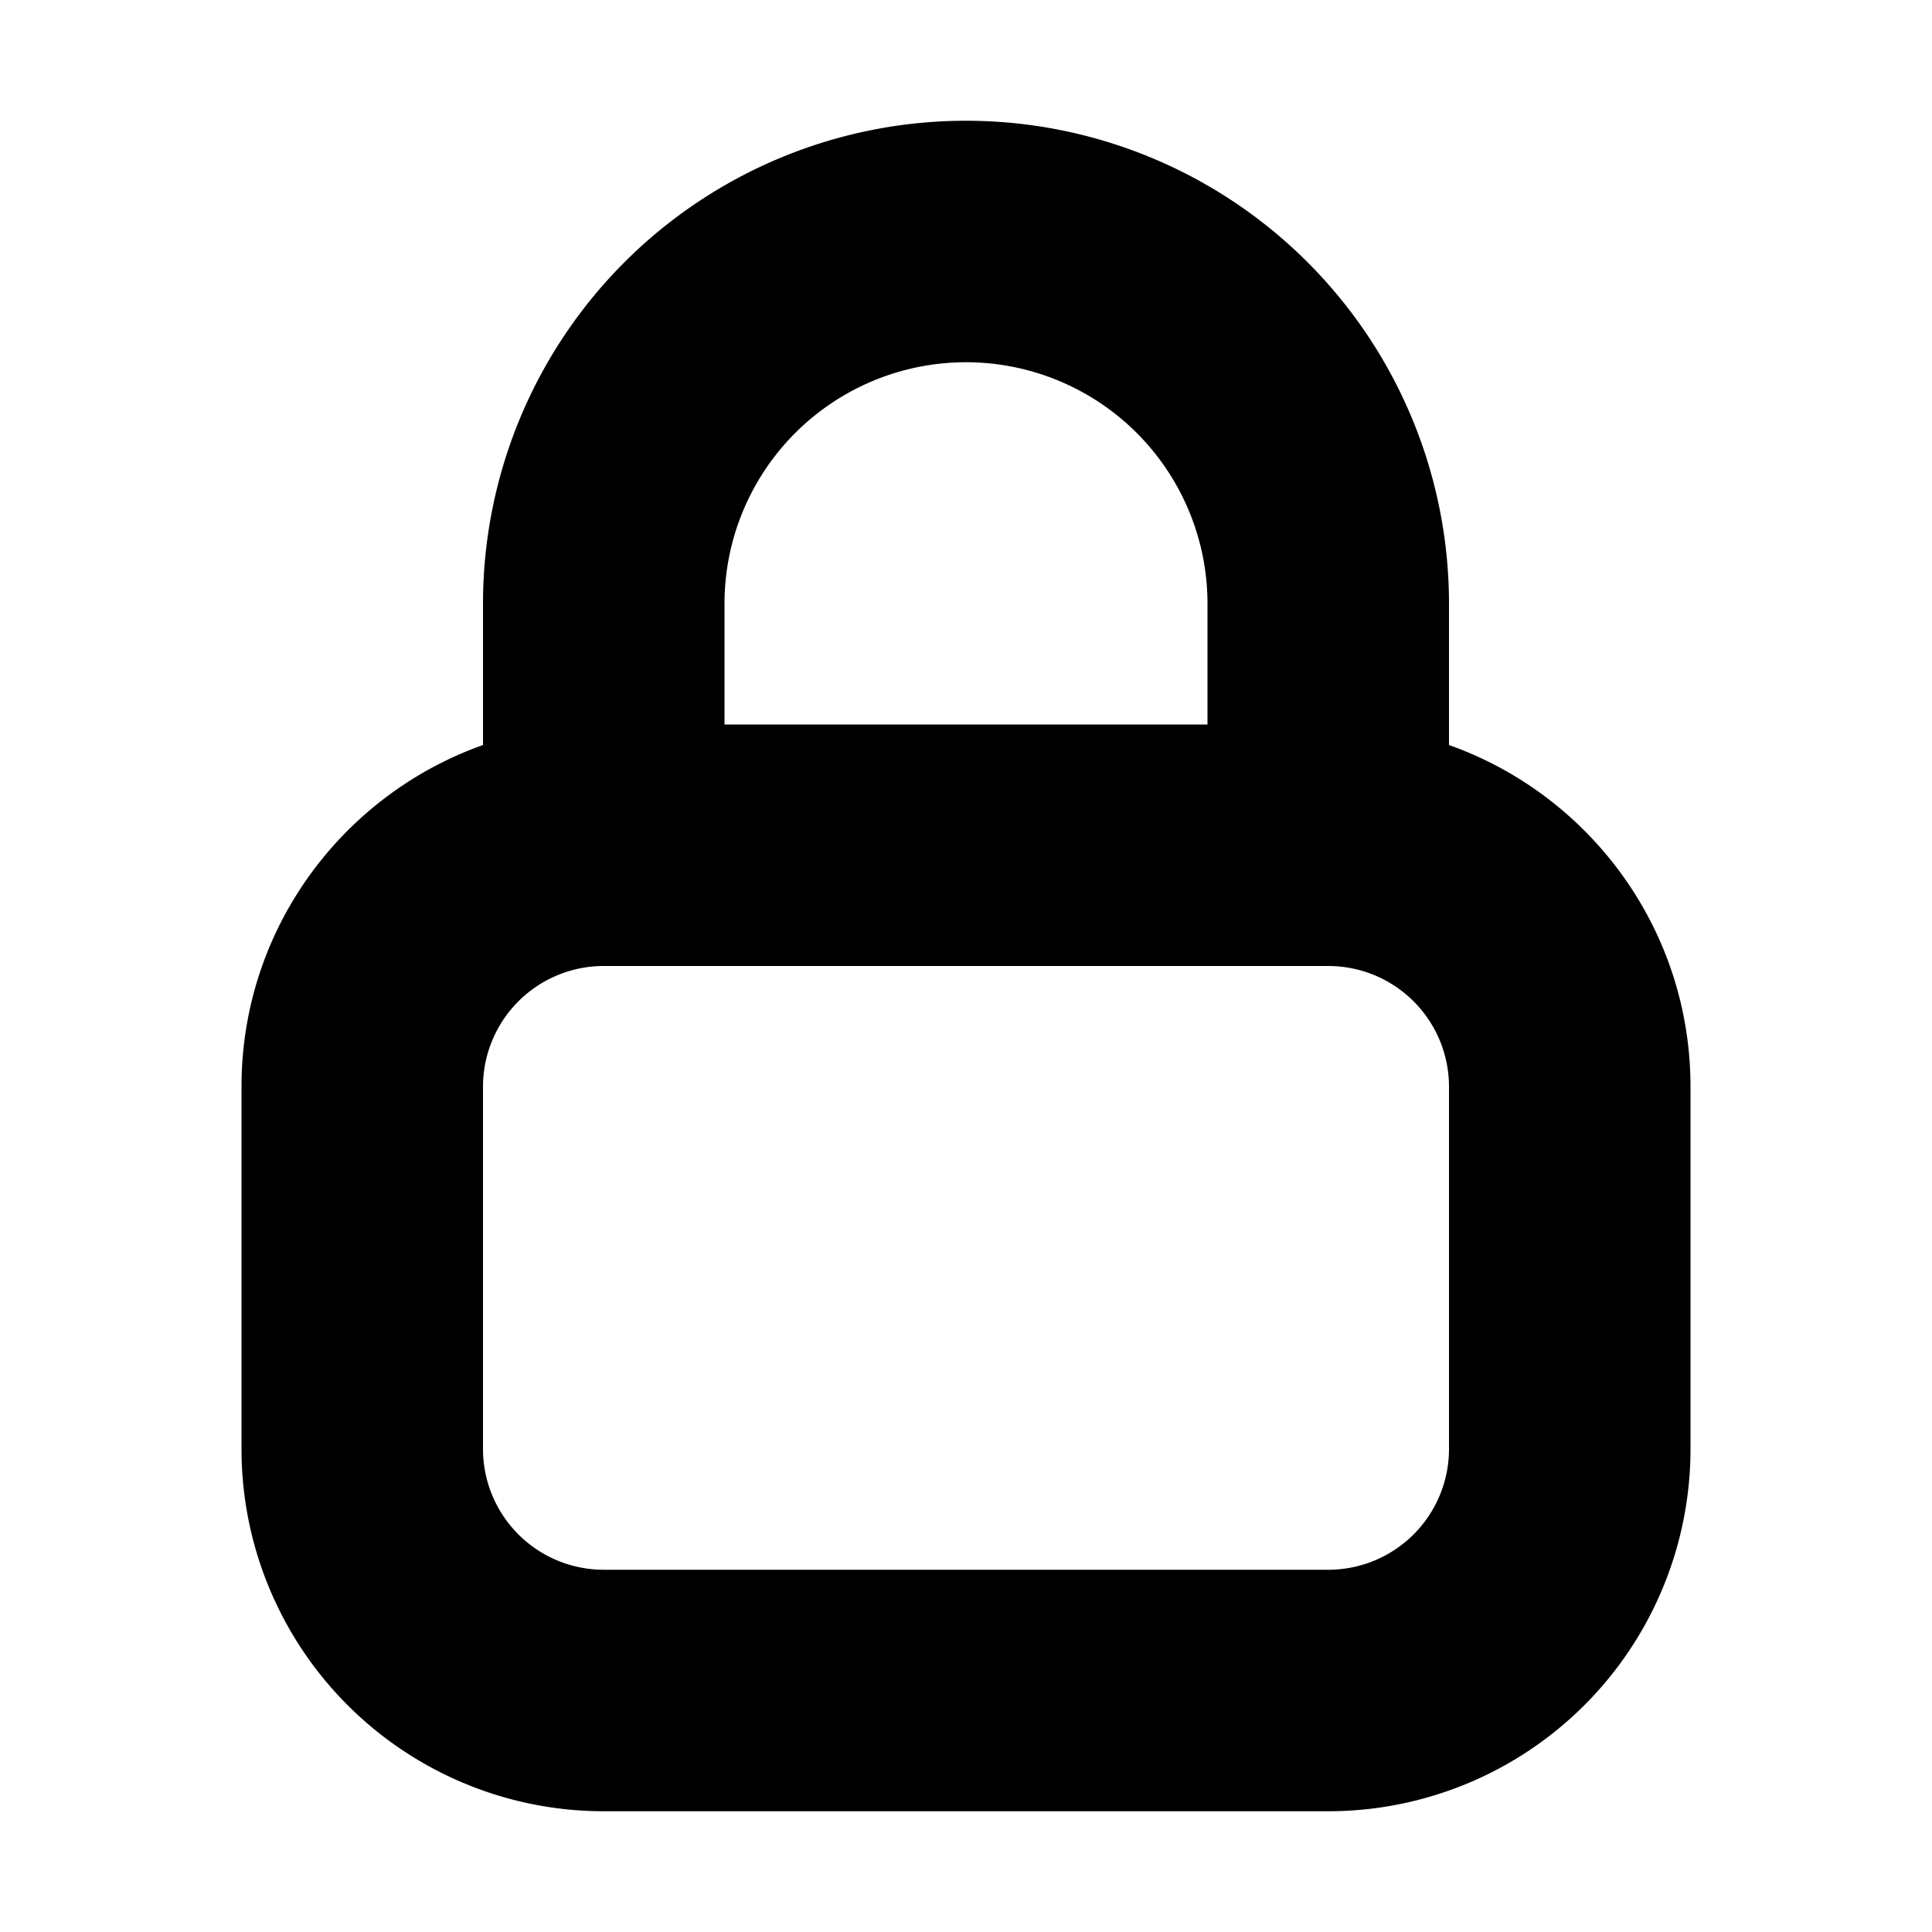 <svg width="16" height="16" viewBox="0 0 16 16" xmlns="http://www.w3.org/2000/svg"><title>icn/lock</title><path d="M5 8a1 1 0 0 0-1 1v3a1 1 0 0 0 1 1h6a1 1 0 0 0 1-1V9a1 1 0 0 0-1-1H5zm5-3a2 2 0 1 0-4 0v1h4V5zM4 5a4 4 0 1 1 8 0v1.17c1.165.413 2 1.524 2 2.83v3a3 3 0 0 1-3 3H5a3 3 0 0 1-3-3V9c0-1.306.835-2.417 2-2.83V5z" fill="#000" fill-rule="nonzero"/></svg>